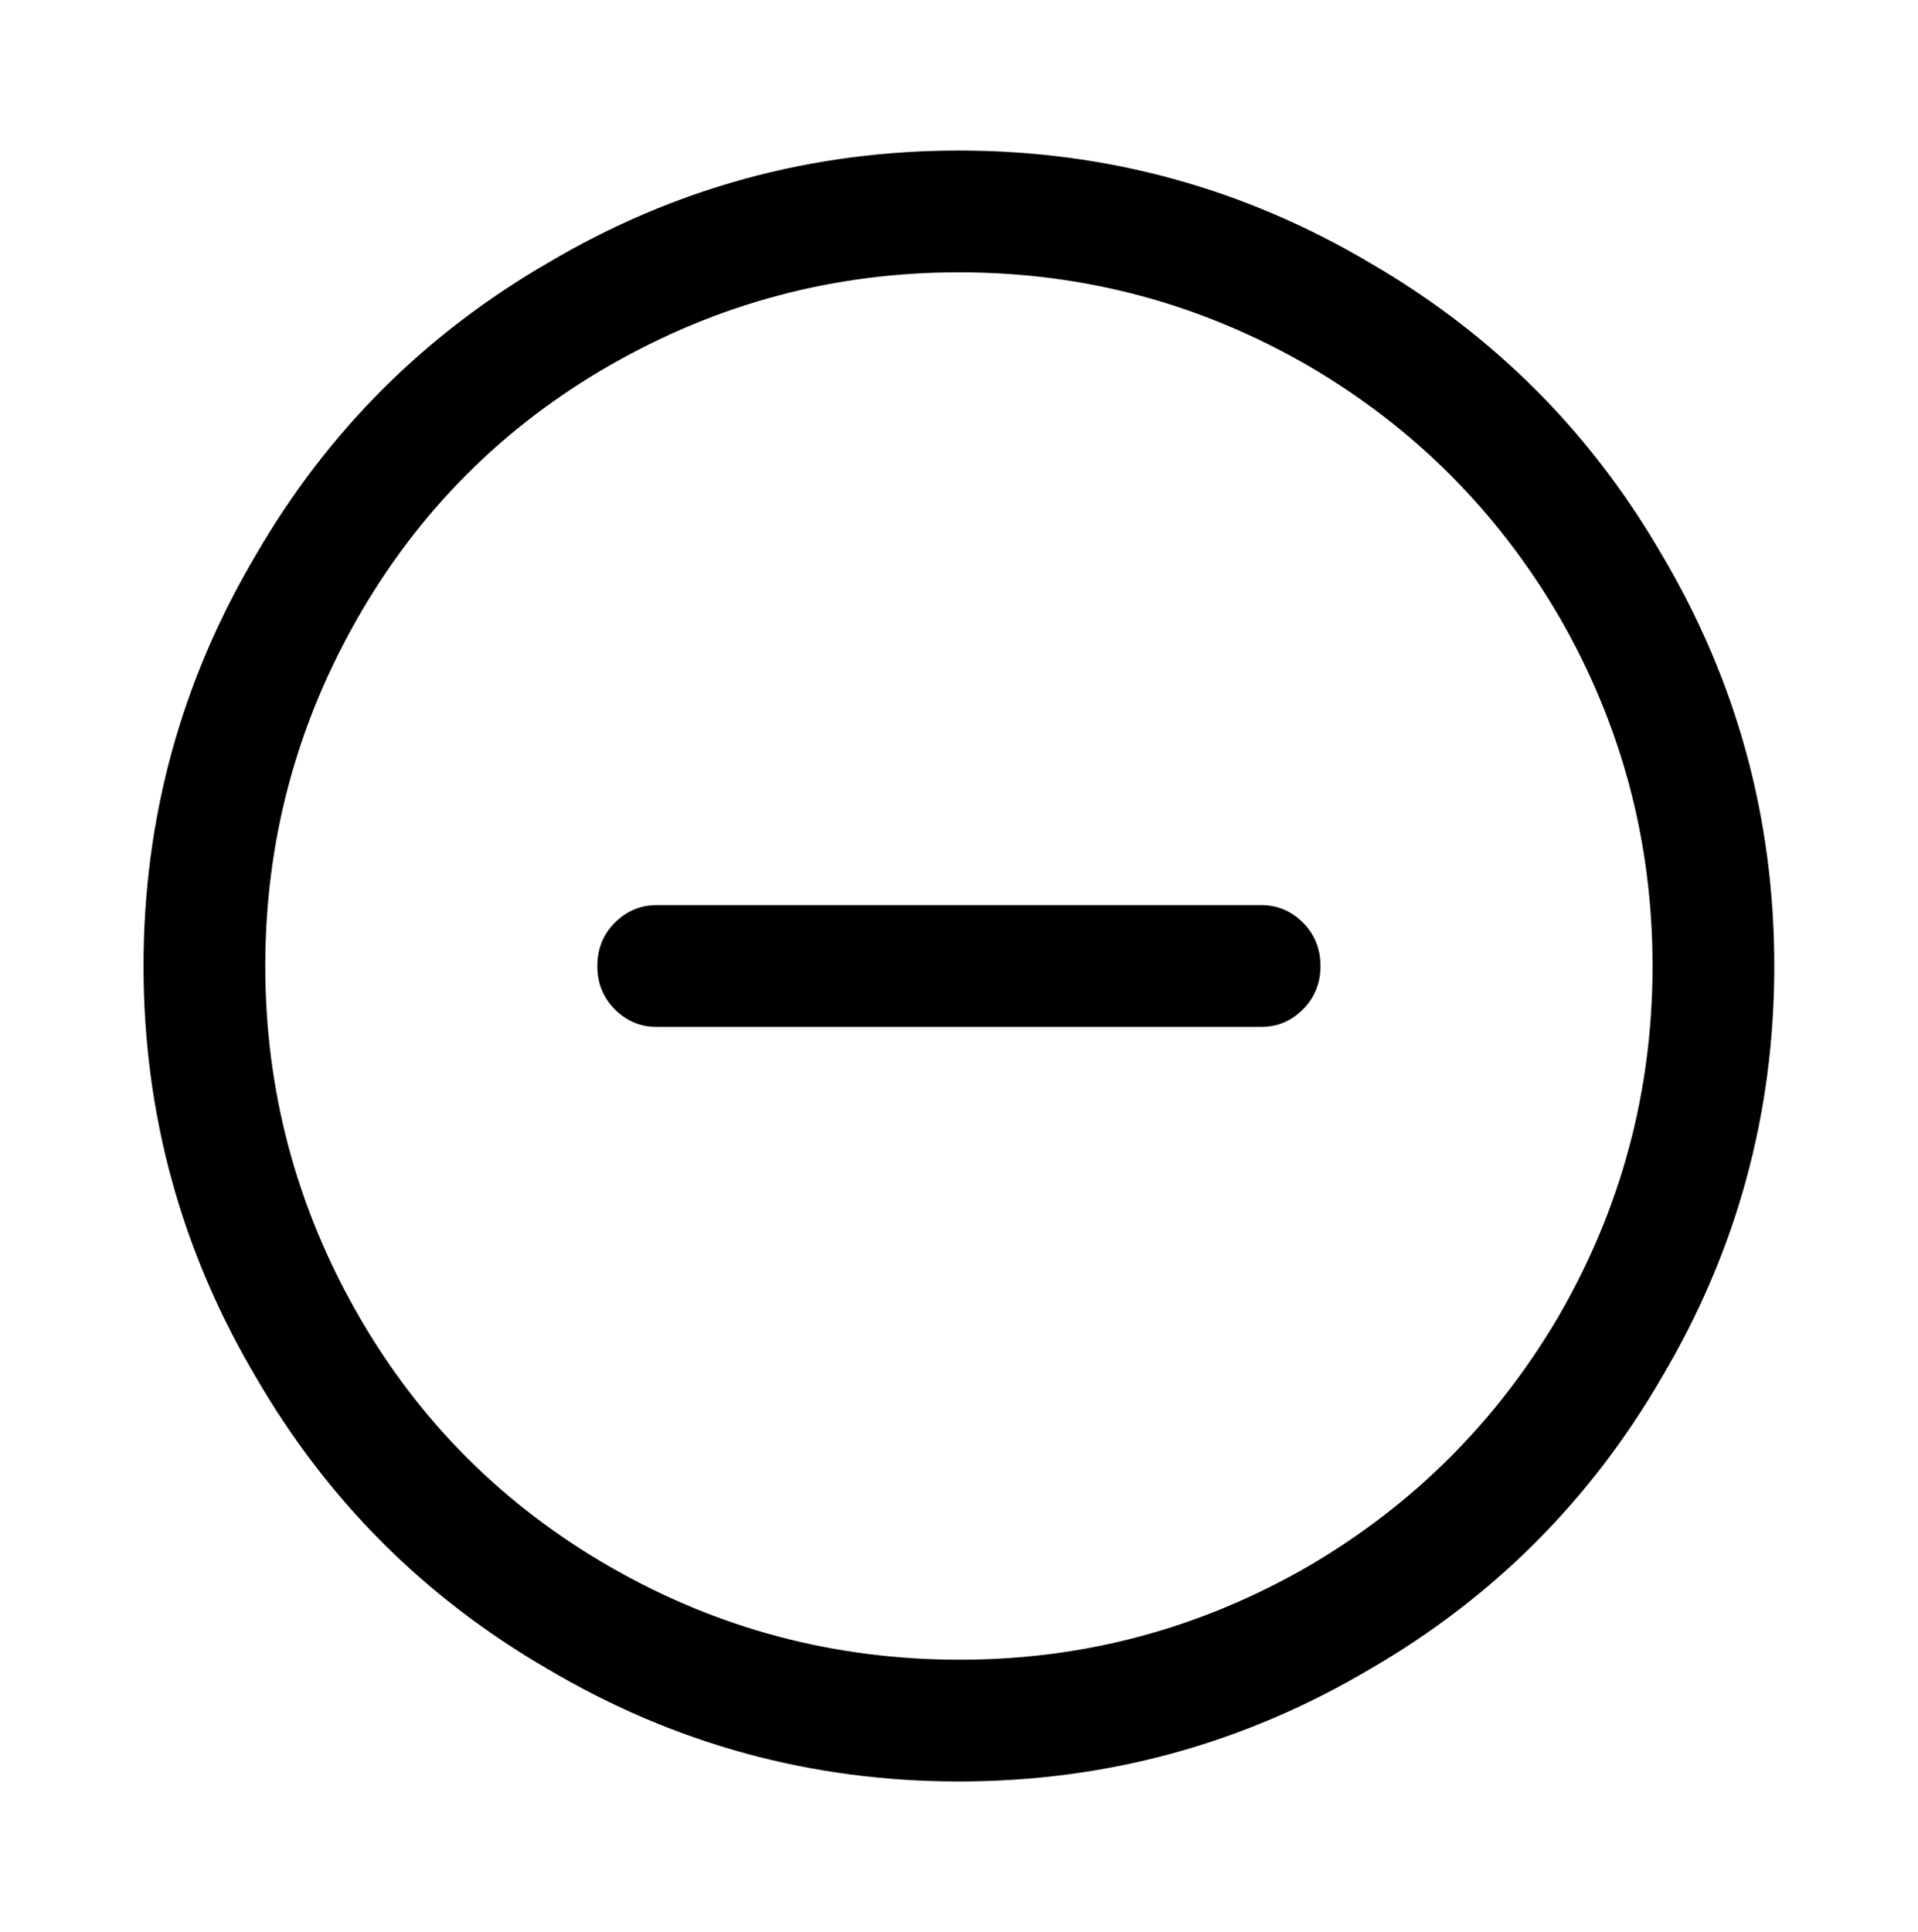 <?xml version="1.0" encoding="utf-8"?>
<!-- Generator: Adobe Illustrator 24.3.0, SVG Export Plug-In . SVG Version: 6.00 Build 0)  -->
<svg version="1.1" id="图层_1" xmlns="http://www.w3.org/2000/svg" xmlns:xlink="http://www.w3.org/1999/xlink" x="0px" y="0px"
	 viewBox="0 0 1039.7 1047.1" style="enable-background:new 0 0 1039.7 1047.1;" xml:space="preserve">
<path d="M519.8,81.6L519.8,81.6c80,0,154.3,20.3,223,61l0,0c66.7,38.7,119.3,91.3,158,158l0,0c40.7,68.7,61,143,61,223
	s-20.3,154.3-61,223l0,0c-38.7,66.7-91.3,119.3-158,158l0,0c-68.7,40.7-143,61-223,61s-154.3-20.3-223-61l0,0
	c-66.7-38.7-119.3-91.3-158-158l0,0c-40.7-68.7-61-143-61-223s20.3-154.3,61-223l0,0c38.7-66.7,91.3-119.3,158-158l0,0
	C365.5,101.9,439.8,81.6,519.8,81.6z M519.8,147.6L519.8,147.6c-67.3,0-130.2,16.7-188.5,50s-104.2,79.2-137.5,137.5
	s-50,121.2-50,188.5s16.7,130.2,50,188.5S273,816.2,331.3,849.6s121.3,50,189,50s130.8-17,189.5-51l0,0
	c56.7-33.3,101.7-78.3,135-135l0,0c34-58.7,51-122,51-190s-17-131.3-51-190l0,0c-33.3-56.7-78.3-101.7-135-135l0,0
	C651.2,164.6,587.8,147.6,519.8,147.6z M355.8,490.6L355.8,490.6h328c8.7,0,16.2,3.2,22.5,9.5s9.5,14.2,9.5,23.5
	c0,9.3-3.2,17.2-9.5,23.5c-6.3,6.3-13.8,9.5-22.5,9.5l0,0h-328c-8.7,0-16.2-3.2-22.5-9.5c-6.3-6.3-9.5-14.2-9.5-23.5
	c0-9.3,3.2-17.2,9.5-23.5S347.2,490.6,355.8,490.6z"/>
</svg>
